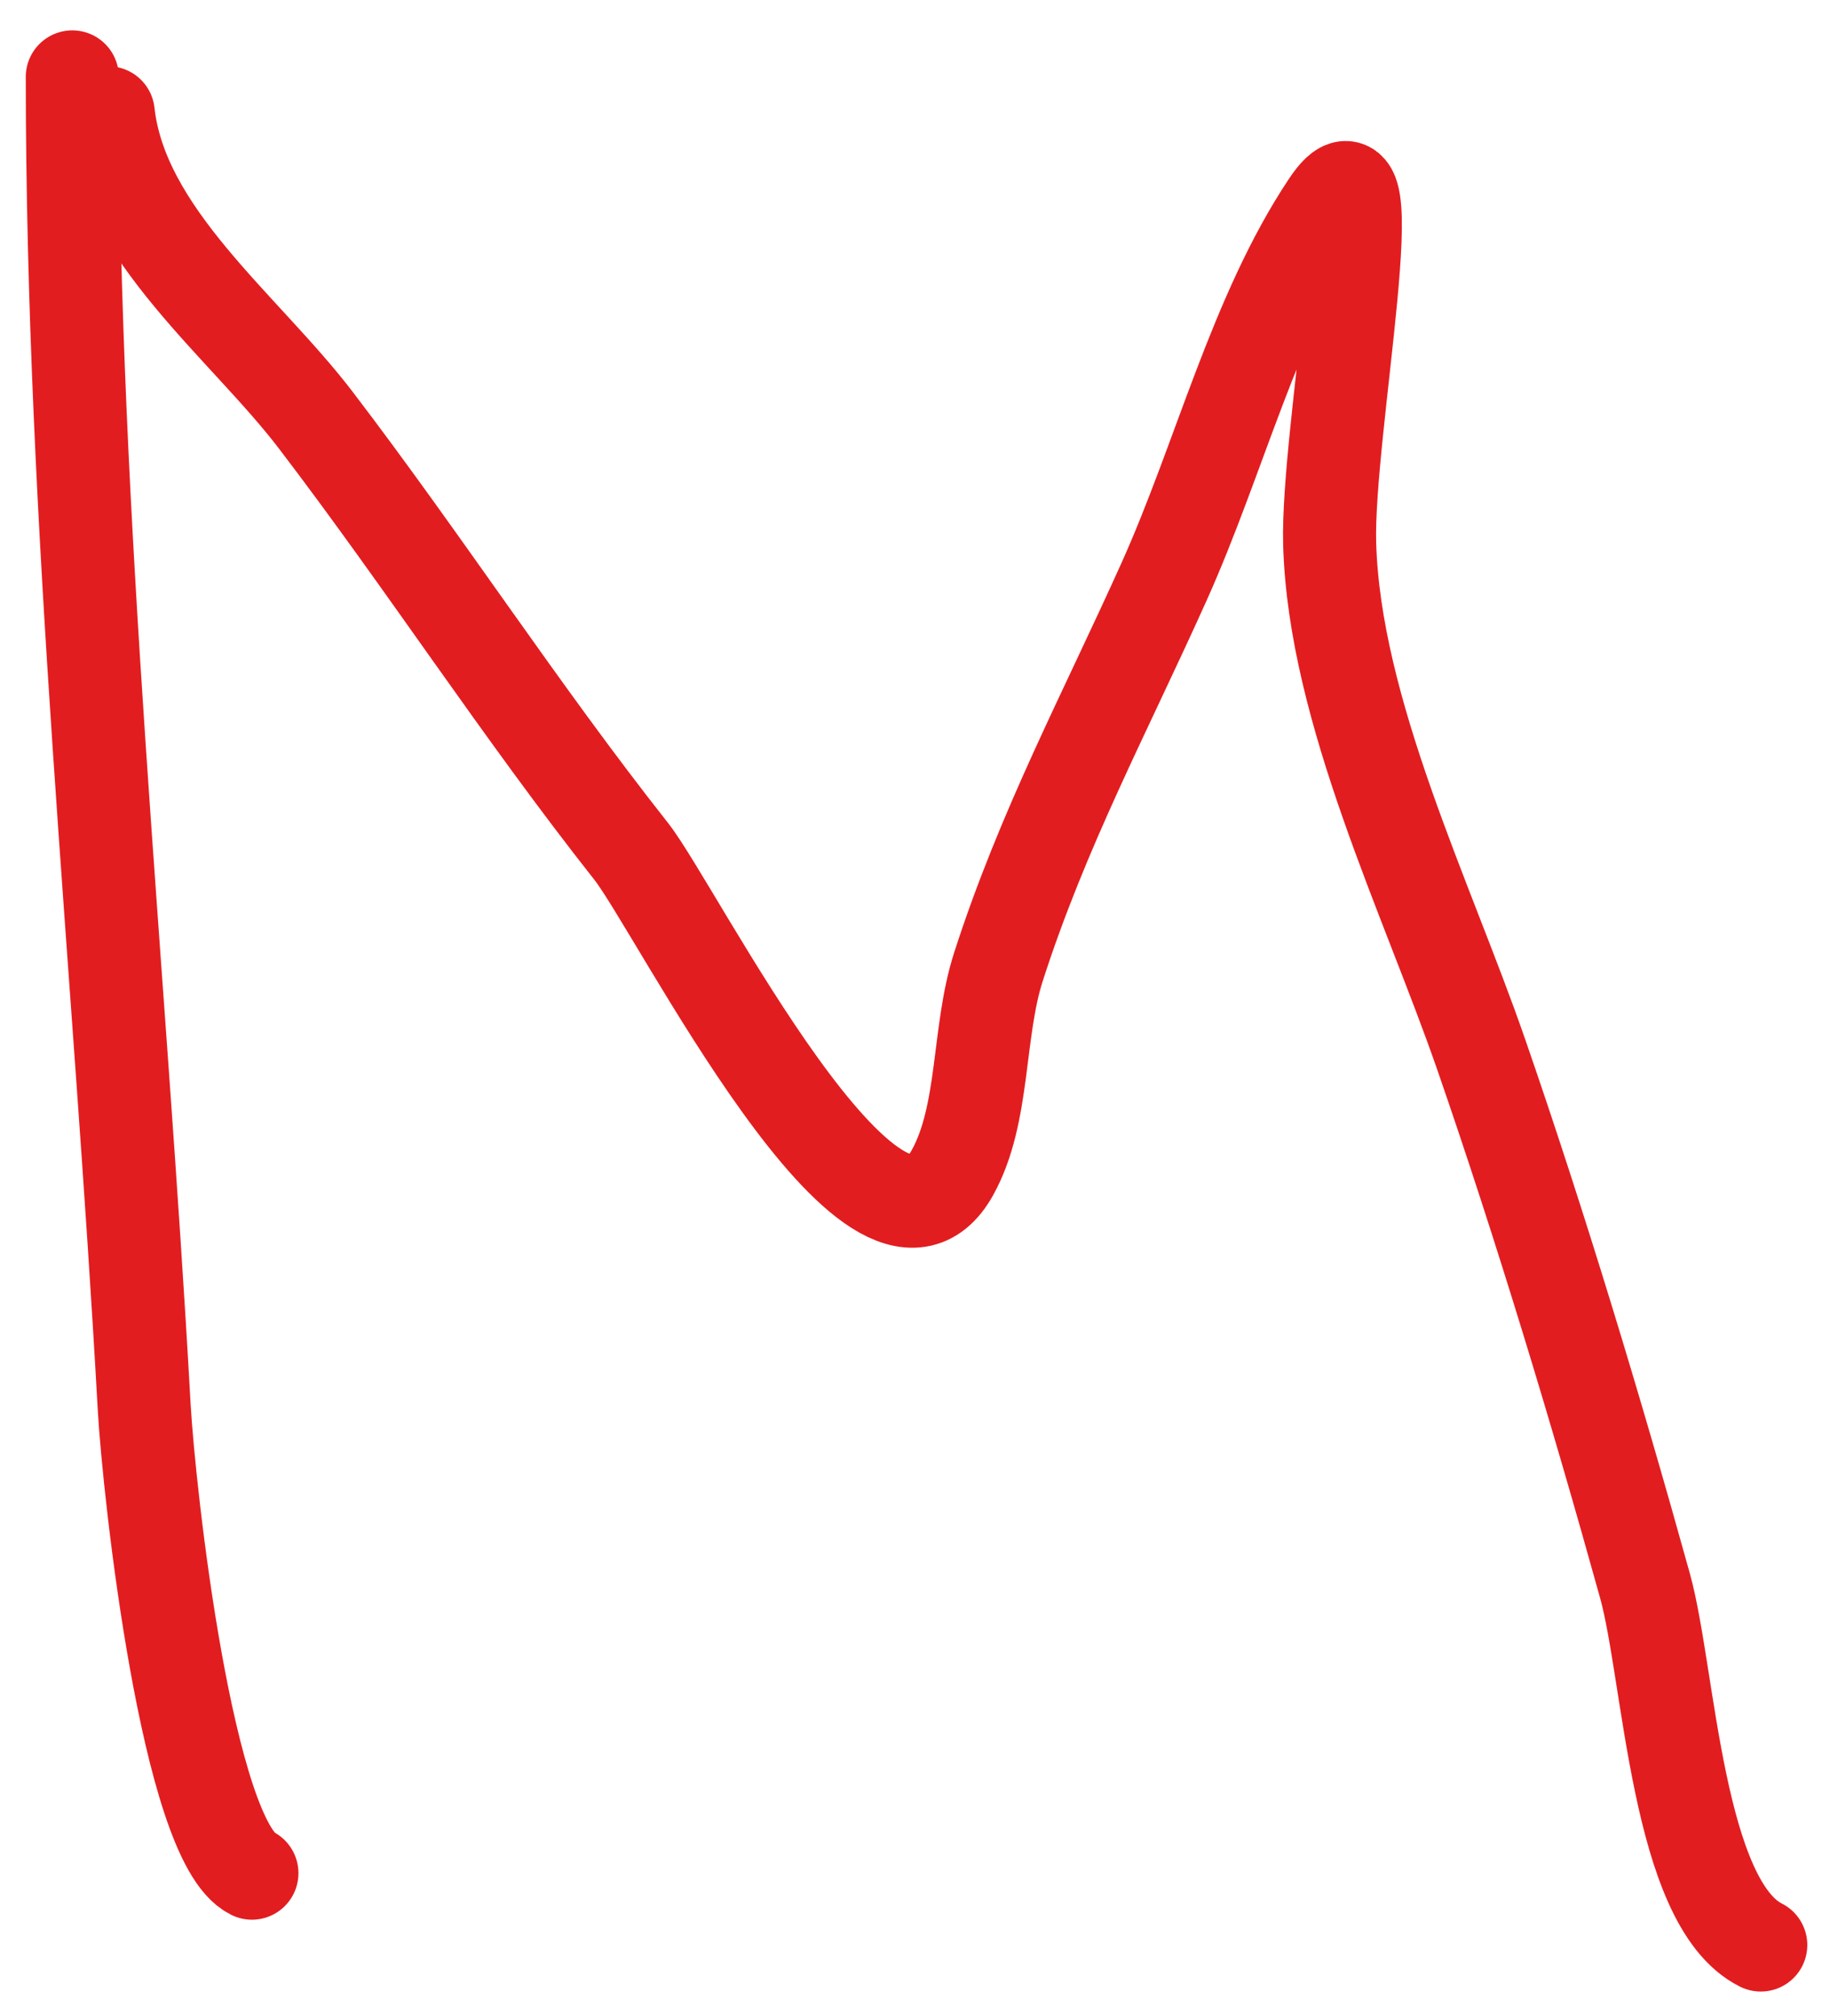 <svg width="59" height="65" viewBox="0 0 59 65" fill="none" xmlns="http://www.w3.org/2000/svg">
<path d="M2.331 2.479C2.331 16.907 3.869 31.311 4.647 45.333C4.804 48.154 6.049 59.353 8.122 60.39" stroke="#E21D20" stroke-width="3" stroke-linecap="round"/>
<path d="M3.489 3.637C3.925 7.562 7.875 10.524 10.181 13.546C13.662 18.107 16.798 22.949 20.348 27.445C21.823 29.314 28.242 42.243 30.707 37.805C31.753 35.922 31.512 33.279 32.188 31.177C33.614 26.741 35.625 22.988 37.528 18.758C39.317 14.782 40.459 10.116 42.804 6.597C44.827 3.563 42.765 13.891 42.869 17.536C43.023 22.924 46.014 28.966 47.759 34.008C49.673 39.538 51.47 45.488 53.035 51.124C53.828 53.979 54.066 61.355 56.768 62.706" stroke="#E21D20" stroke-width="3" stroke-linecap="round"/>
</svg>
